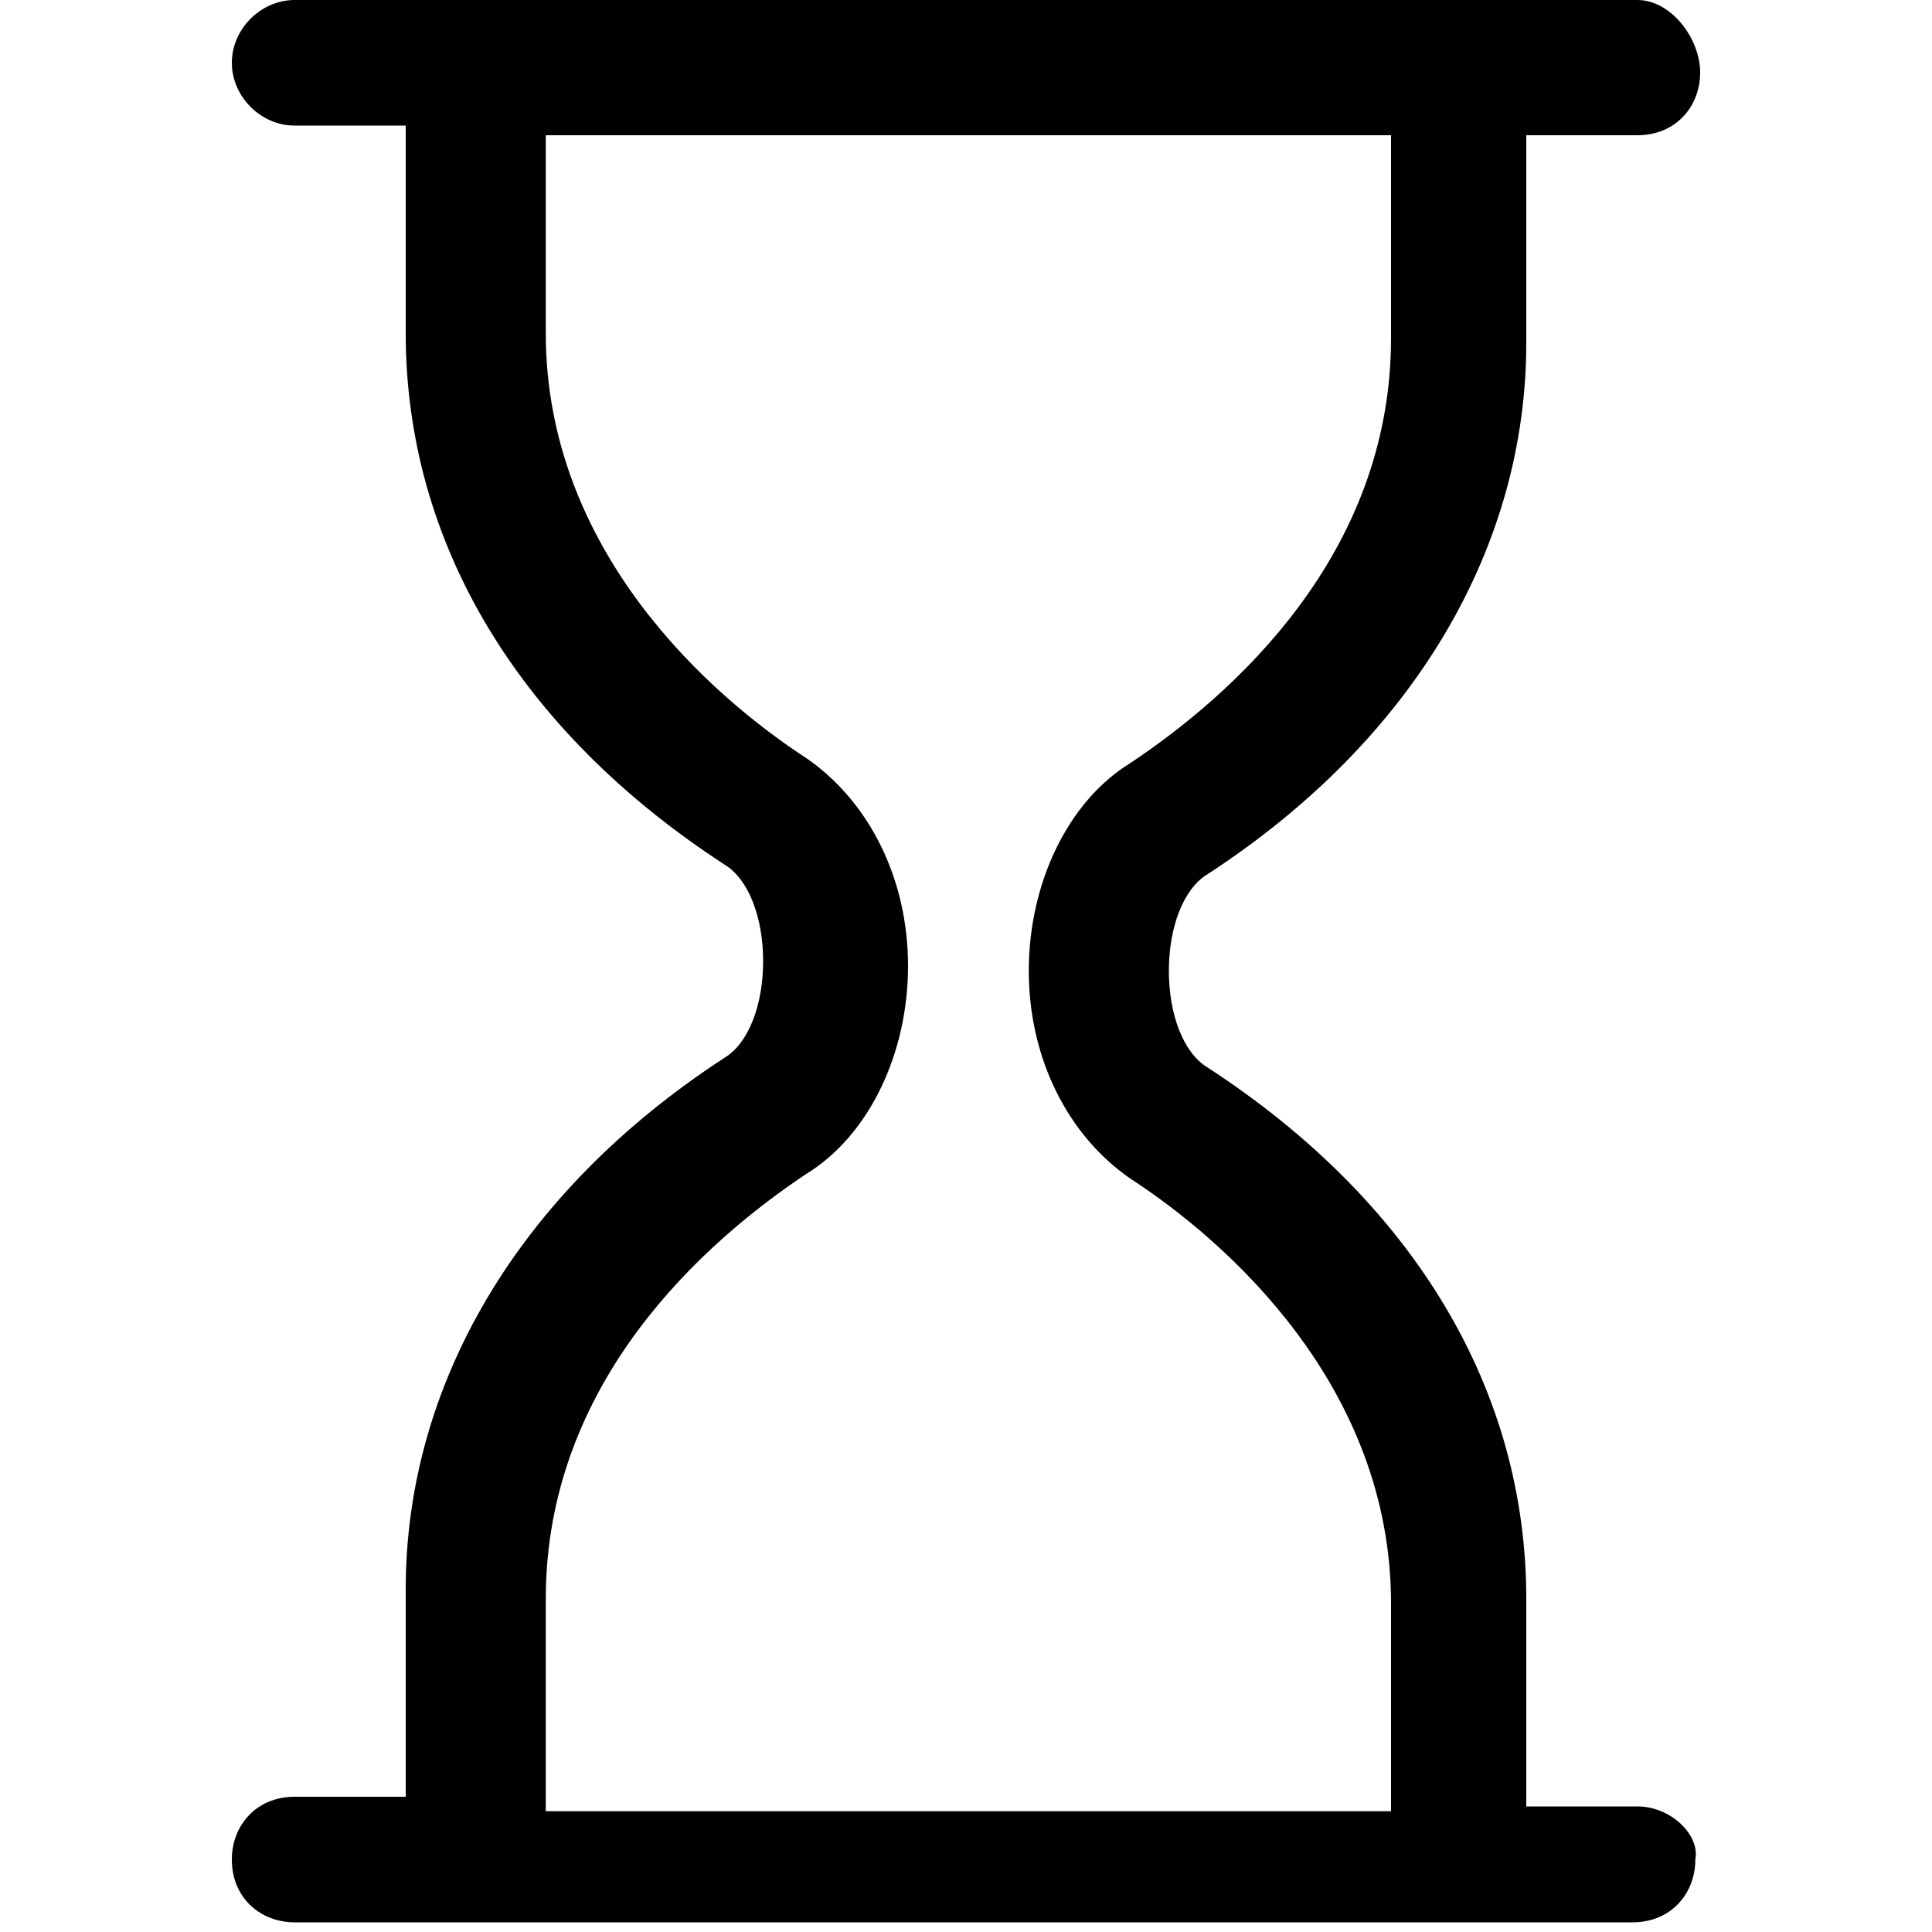 <svg xmlns="http://www.w3.org/2000/svg" viewBox="0 0 40 40"><path d="M33.9 37.4h-2.3v-4.3c0-4.3-2.3-8.2-6.6-11-.5-.3-.8-1.1-.8-2 0-.9.3-1.7.8-2 4.3-2.8 6.6-6.8 6.6-11V2.8h2.3c.8 0 1.3-.6 1.3-1.3S34.6 0 33.9 0H6.1c-.7 0-1.3.6-1.3 1.3s.6 1.3 1.3 1.3h2.3v4.3c0 4.3 2.3 8.2 6.6 11 .5.3.8 1.1.8 2 0 .9-.3 1.7-.8 2-4.3 2.8-6.6 6.8-6.6 11v4.3H6.1c-.8 0-1.3.6-1.3 1.3 0 .8.6 1.3 1.3 1.3h27.7c.8 0 1.3-.6 1.3-1.3.1-.5-.5-1.1-1.2-1.1zm-22.6-4.3c0-4.5 3.3-7.4 5.4-8.8 1.3-.8 2.1-2.5 2.1-4.3 0-1.8-.8-3.4-2.1-4.3-2-1.3-5.4-4.3-5.4-8.8V2.8h17.5V7c0 4.5-3.3 7.4-5.4 8.8-1.3.8-2.1 2.5-2.1 4.3 0 1.8.8 3.4 2.1 4.3 2 1.3 5.4 4.3 5.4 8.8v4.3H11.3v-4.4z"/></svg>